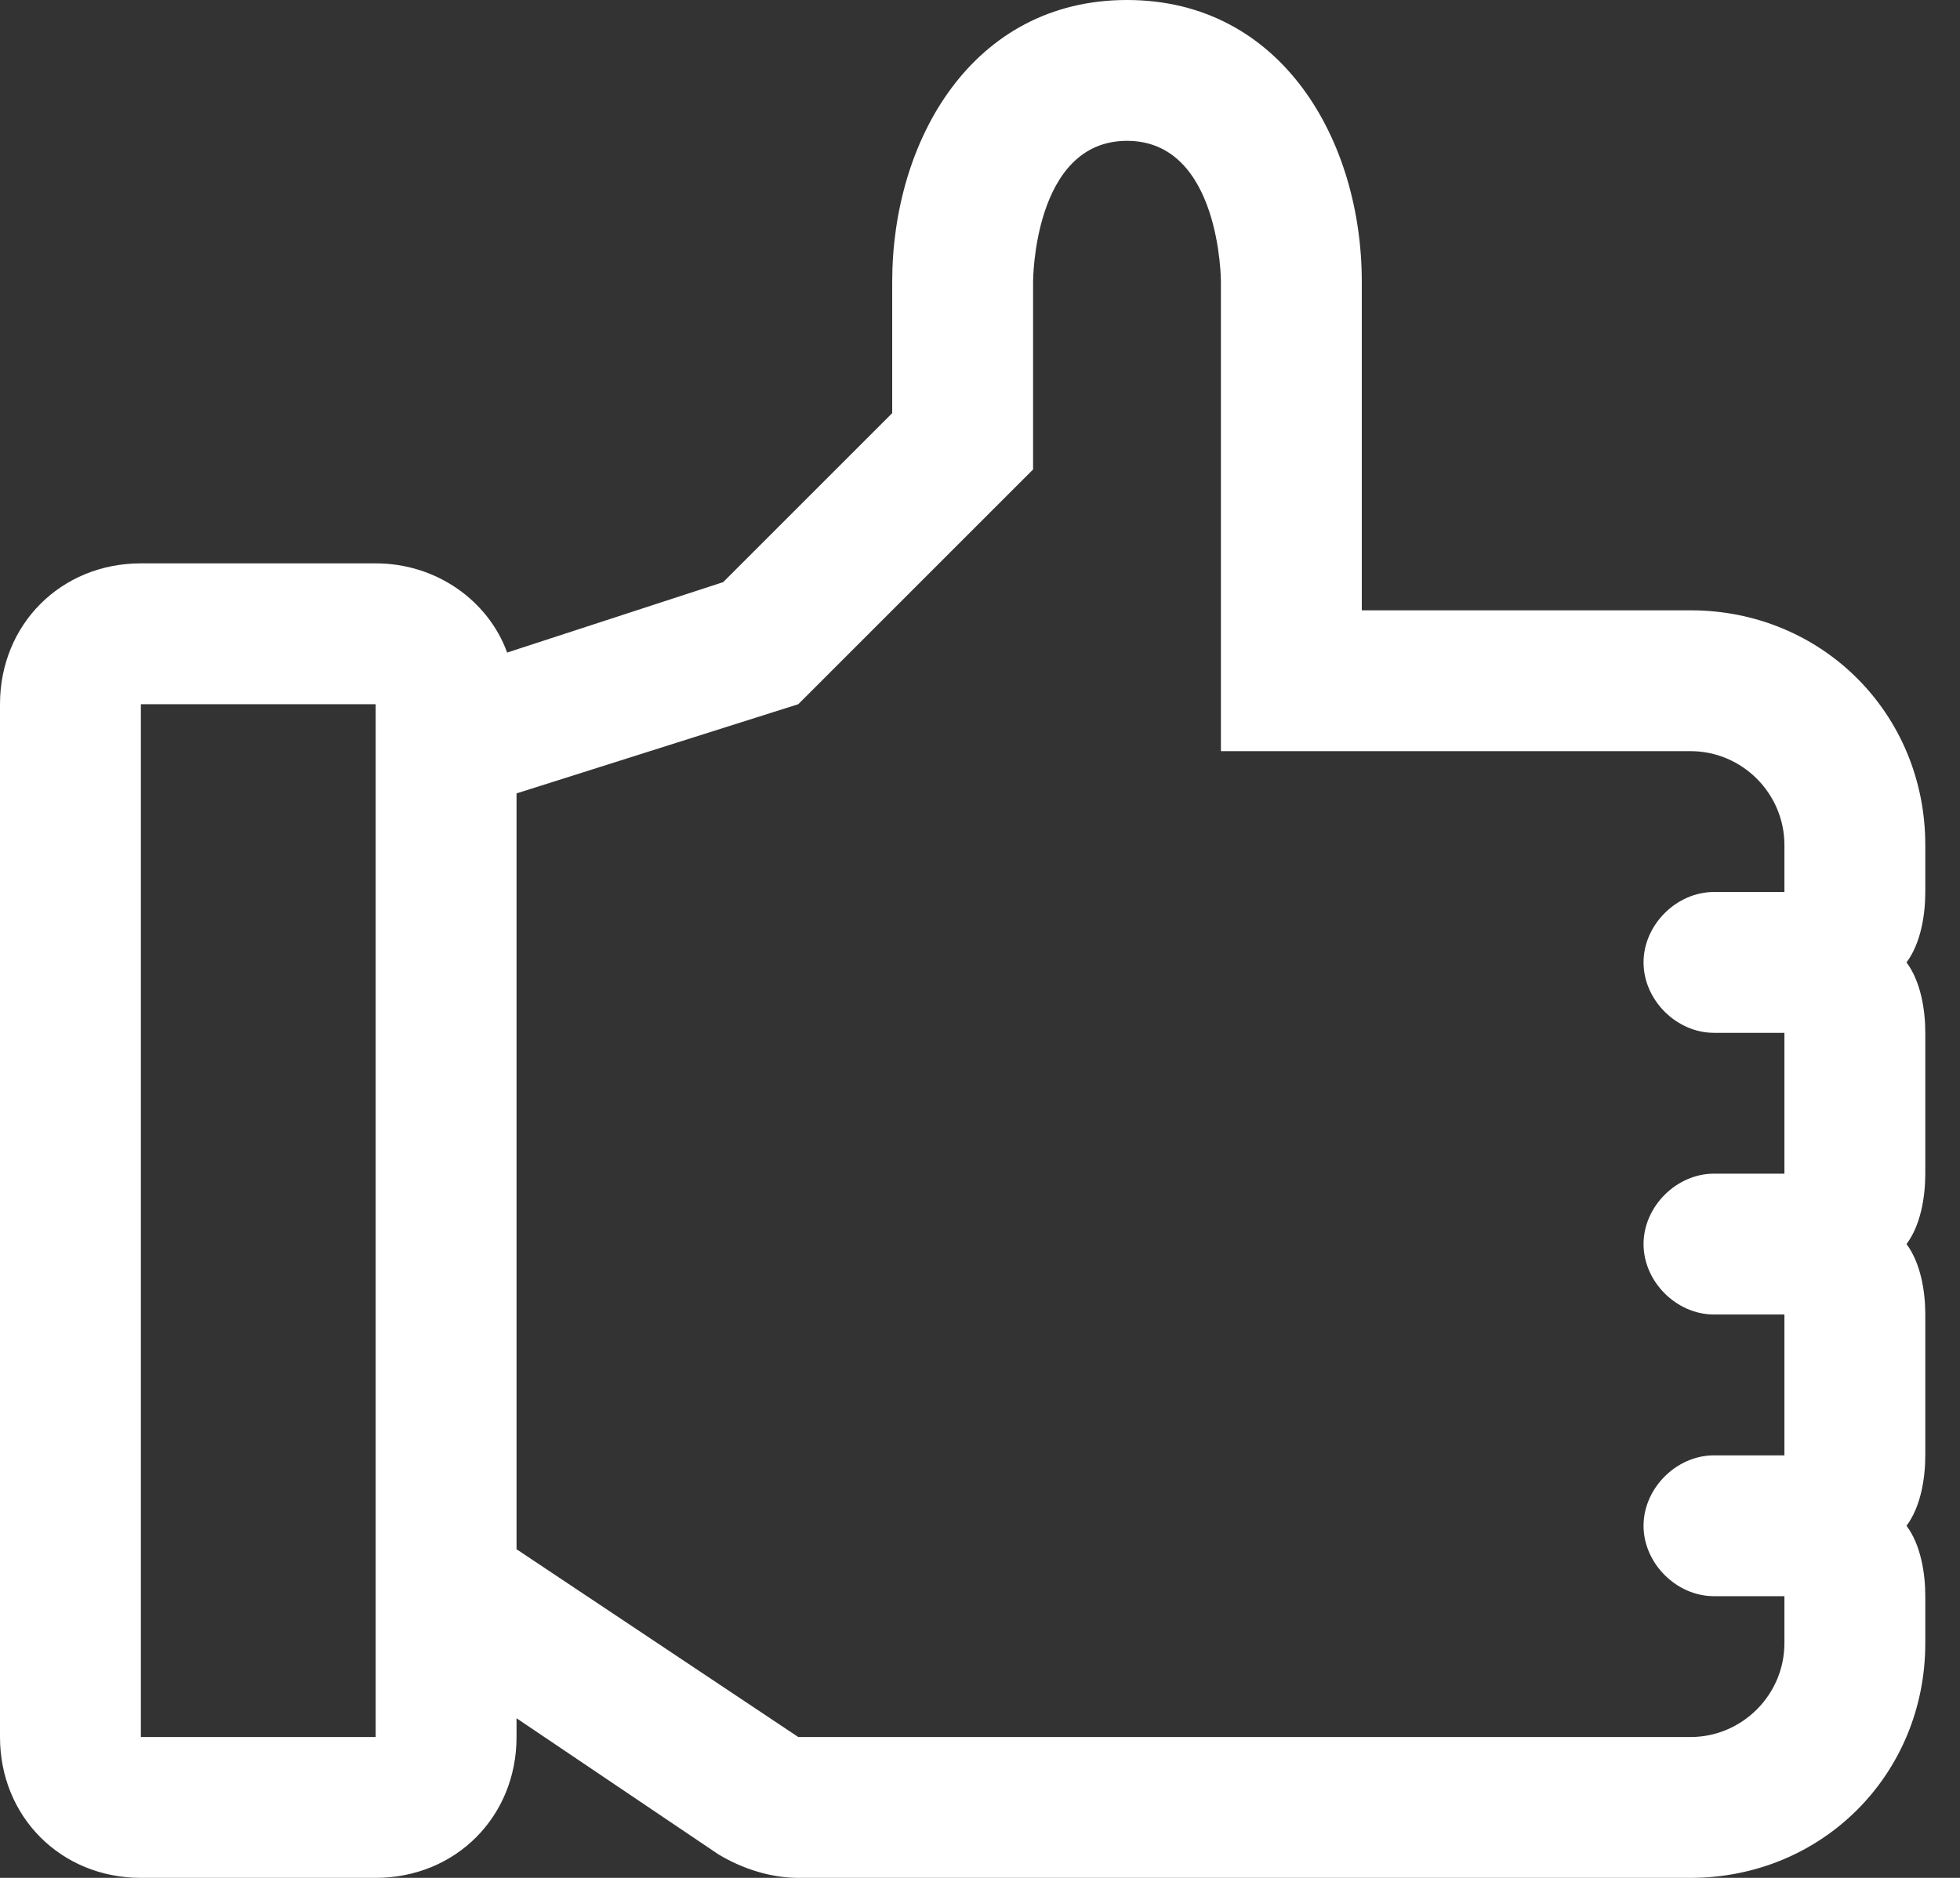 <svg width="48" height="46" viewBox="0 0 48 46" fill="none" xmlns="http://www.w3.org/2000/svg">
<rect x="0" y="0" width="48" height="46" fill="#333333" stroke="none"/>
<path d="M47.15 20.7C47.15 17.48 44.62 14.95 41.4 14.95H40.25H33.35V6.9C33.35 3.45 31.395 0 27.6 0C23.805 0 21.85 3.45 21.85 6.9V10.12L17.71 14.26L12.42 15.985C11.96 14.72 10.695 13.8 9.2 13.8H3.45C1.495 13.8 0 15.295 0 17.25V42.55C0 44.505 1.495 46 3.45 46H9.2C11.155 46 12.65 44.505 12.65 42.55V42.09L17.595 45.425C18.17 45.77 18.86 46 19.55 46H40.25H41.4C44.62 46 47.15 43.47 47.15 40.25V39.1C47.15 38.525 47.035 37.835 46.69 37.375C47.035 36.915 47.15 36.225 47.15 35.65V32.2C47.15 31.625 47.035 30.935 46.69 30.475C47.035 30.015 47.15 29.325 47.15 28.75V25.3C47.15 24.725 47.035 24.035 46.69 23.575C47.035 23.115 47.15 22.425 47.15 21.85V20.7ZM9.2 42.55H3.45V17.25H9.2V42.55ZM43.7 21.85H41.975C41.055 21.85 40.25 22.655 40.25 23.575C40.25 24.495 41.055 25.3 41.975 25.3H43.7V28.75H41.975C41.055 28.75 40.25 29.555 40.25 30.475C40.25 31.395 41.055 32.2 41.975 32.2H43.7V35.65H41.975C41.055 35.65 40.25 36.455 40.25 37.375C40.25 38.295 41.055 39.1 41.975 39.1H43.7V40.25C43.7 41.515 42.665 42.55 41.4 42.55H40.25H19.55L12.65 37.95V19.435L19.55 17.25L25.3 11.5V6.9C25.3 6.9 25.3 3.45 27.6 3.45C29.9 3.45 29.9 6.9 29.9 6.9V18.4H40.25H41.4C42.665 18.4 43.7 19.435 43.7 20.7V21.85Z" fill="white"/>
</svg>
